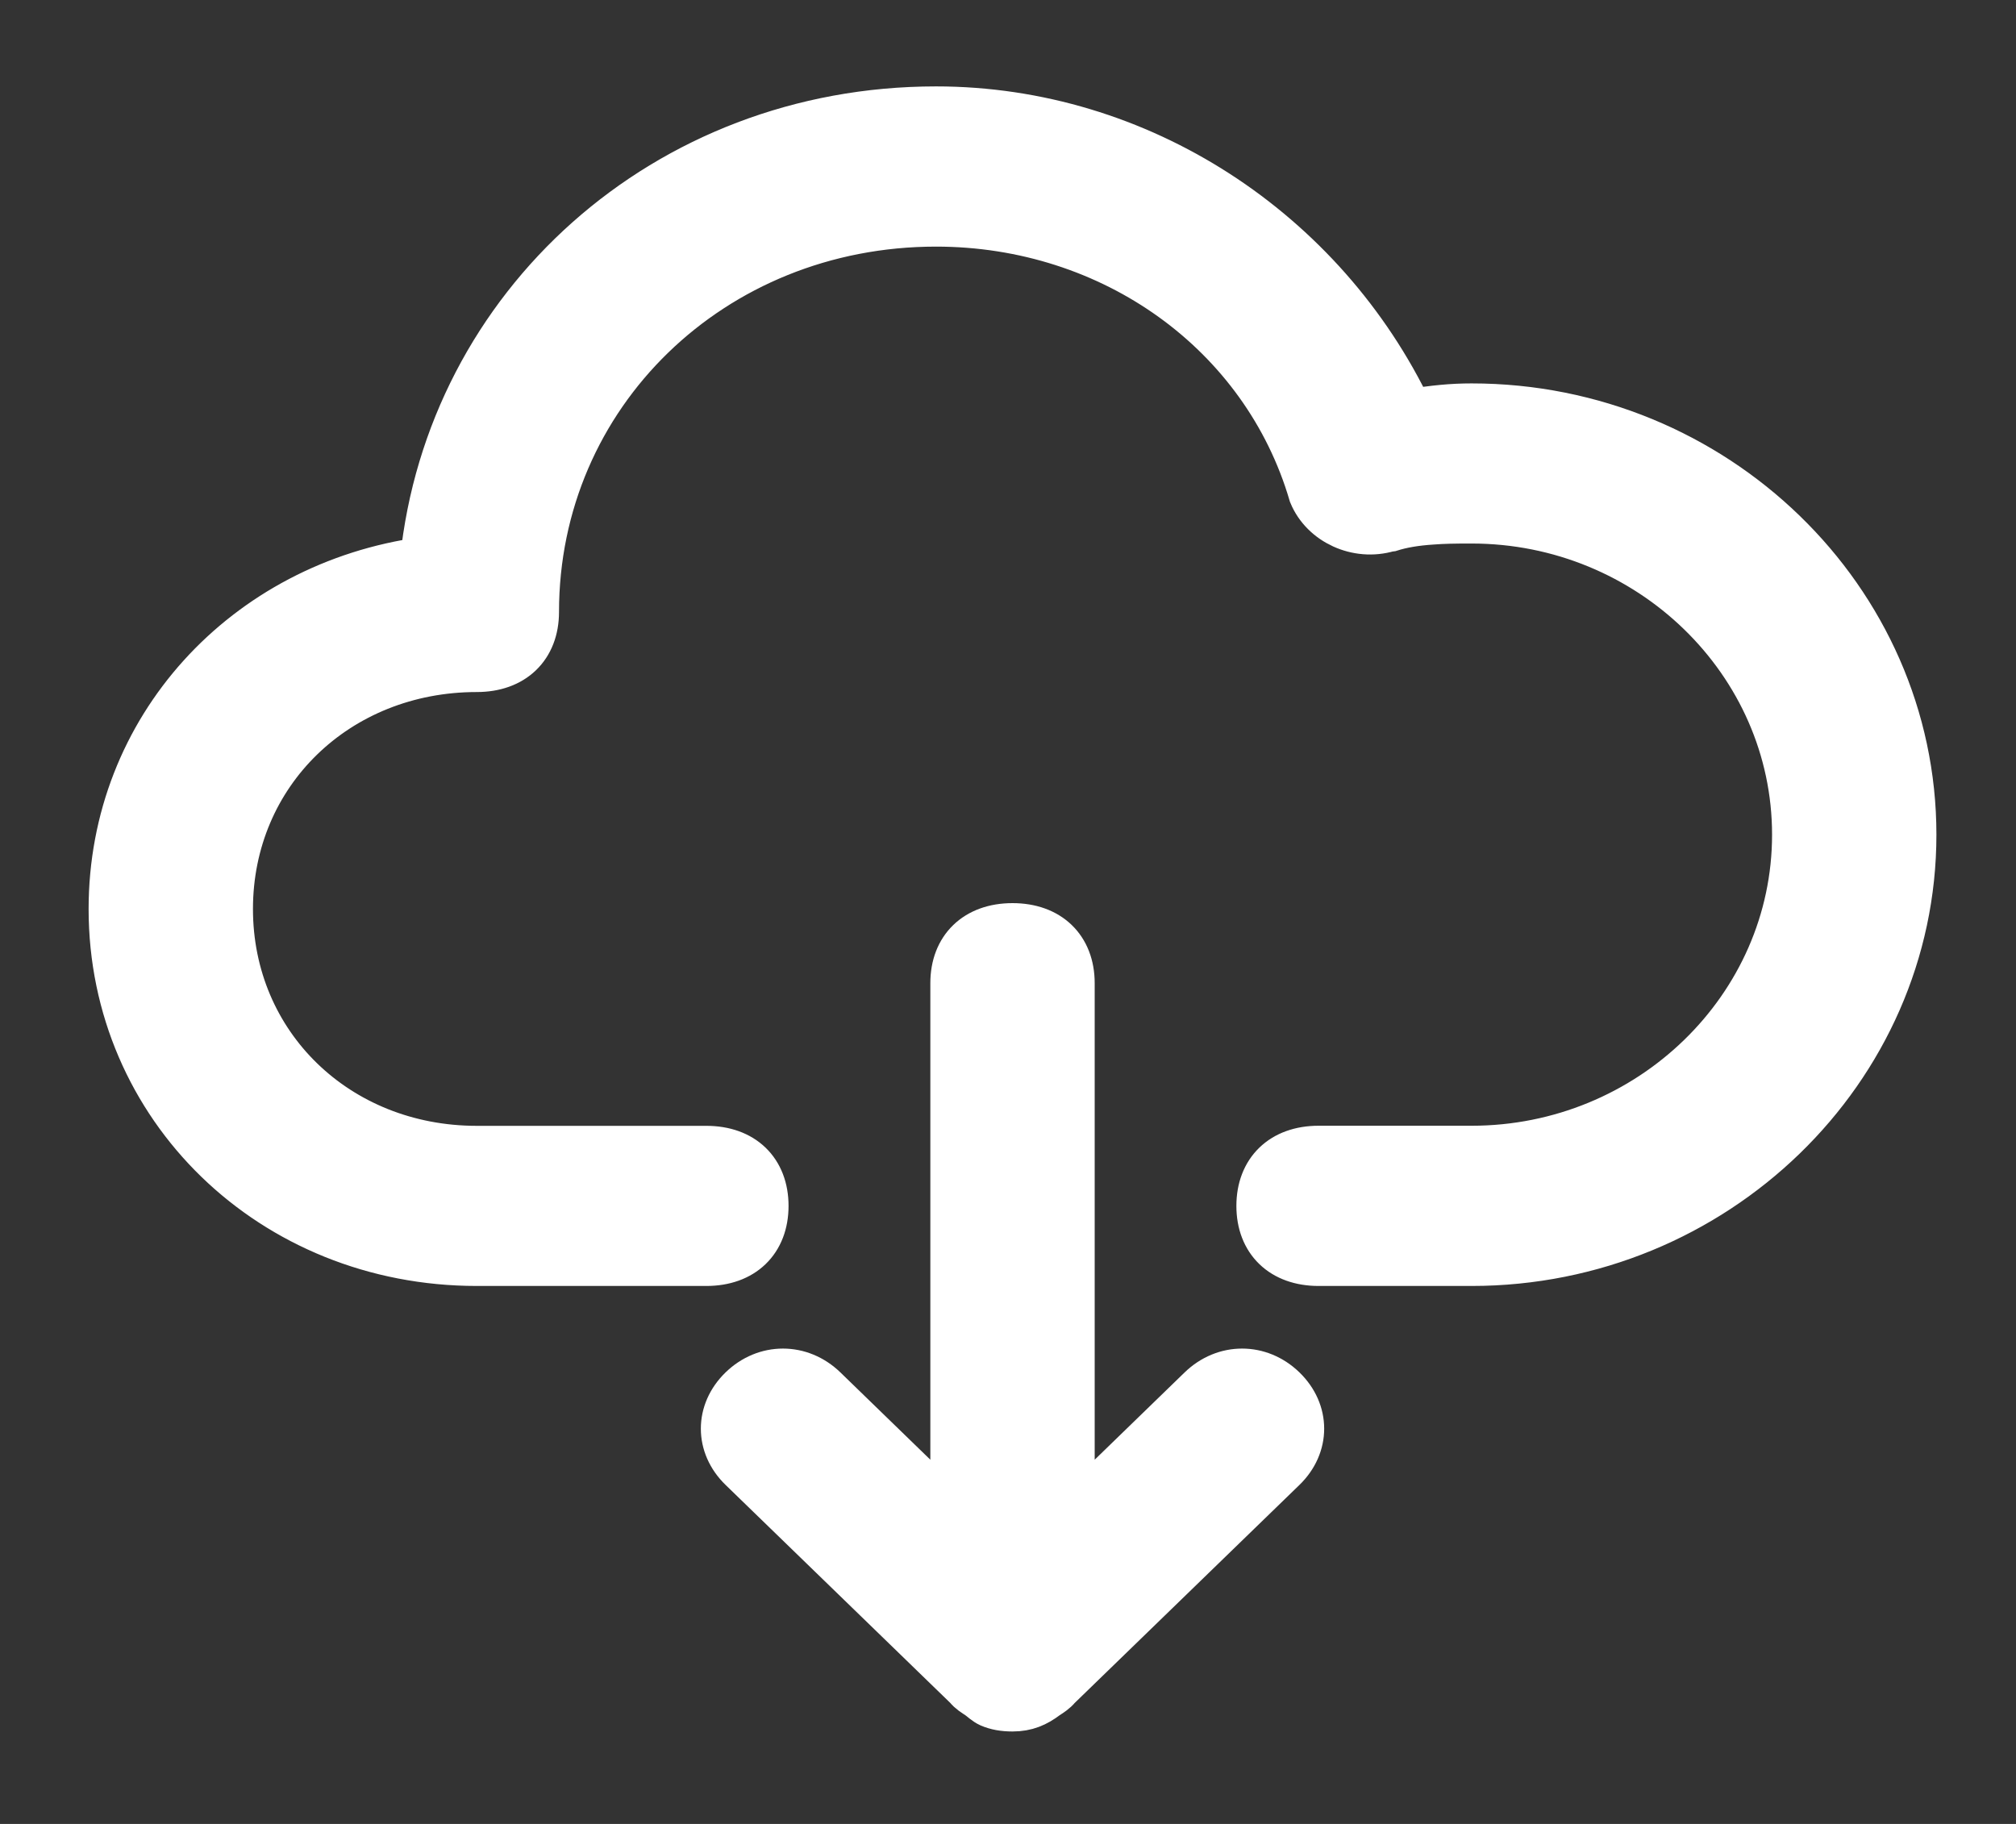 <?xml version="1.0" encoding="UTF-8" standalone="no"?>
<svg width="21px" height="19px" viewBox="0 0 21 19" version="1.1" xmlns="http://www.w3.org/2000/svg" xmlns:xlink="http://www.w3.org/1999/xlink">
    <rect x="0" y="0" width="21" height="19" fill="#333333" stroke="none"/>
    <!-- Generator: Sketch 3.6.1 (26313) - http://www.bohemiancoding.com/sketch -->
    <title>Icon download</title>
    <desc>Created with Sketch.</desc>
    <defs></defs>
    <g id="Start-Extra---3" stroke="none" stroke-width="1" fill="none" fill-rule="evenodd">
        <g id="Icon-download" transform="translate(1, 1)" stroke="#FFFFFF" stroke-width="0.5" fill="#FFFFFF">
            <path d="M11.514,13.476 L10.153,14.797 L10.153,9.242 C10.153,8.883 9.92,8.658 9.547,8.658 C9.174,8.658 8.941,8.883 8.941,9.242 L8.941,14.797 L7.58,13.476 C7.335,13.239 6.976,13.239 6.732,13.476 C6.49,13.711 6.49,14.054 6.732,14.289 L9.081,16.568 C9.113,16.609 9.155,16.634 9.2,16.663 C9.238,16.692 9.277,16.728 9.315,16.745 C9.38,16.773 9.454,16.787 9.547,16.787 C9.689,16.787 9.79,16.742 9.893,16.664 C9.938,16.634 9.98,16.609 10.013,16.568 L12.362,14.289 C12.604,14.054 12.604,13.711 12.362,13.476 C12.118,13.239 11.759,13.239 11.514,13.476 L11.514,13.476 Z" id="Shape"></path>
            <path d="M14.329,3.244 C14.127,3.244 13.939,3.262 13.682,3.304 C12.781,1.412 10.862,0.15 8.75,0.15 C5.934,0.15 3.69,2.191 3.416,4.843 C1.562,5.097 0.173,6.592 0.173,8.469 C0.173,10.529 1.84,12.146 3.967,12.146 L6.358,12.146 C6.732,12.146 6.964,11.921 6.964,11.562 C6.964,11.203 6.732,10.978 6.358,10.978 L3.967,10.978 C2.507,10.978 1.385,9.888 1.385,8.469 C1.385,7.049 2.507,5.959 3.967,5.959 C4.34,5.959 4.573,5.734 4.573,5.375 C4.573,3.104 6.413,1.319 8.75,1.319 C10.593,1.319 12.179,2.461 12.673,4.144 C12.792,4.432 13.14,4.594 13.459,4.499 C13.464,4.498 13.468,4.5 13.473,4.499 C13.6,4.458 13.746,4.434 13.918,4.423 C14.038,4.414 14.136,4.412 14.329,4.412 C16.188,4.412 17.709,5.888 17.709,7.695 C17.709,9.502 16.188,10.977 14.329,10.977 L12.735,10.977 C12.362,10.977 12.129,11.203 12.129,11.562 C12.129,11.921 12.362,12.146 12.735,12.146 L14.329,12.146 C16.855,12.146 18.921,10.142 18.921,7.695 C18.921,5.248 16.855,3.244 14.329,3.244 L14.329,3.244 Z" id="Shape"></path>
        </g>
    </g>
</svg>